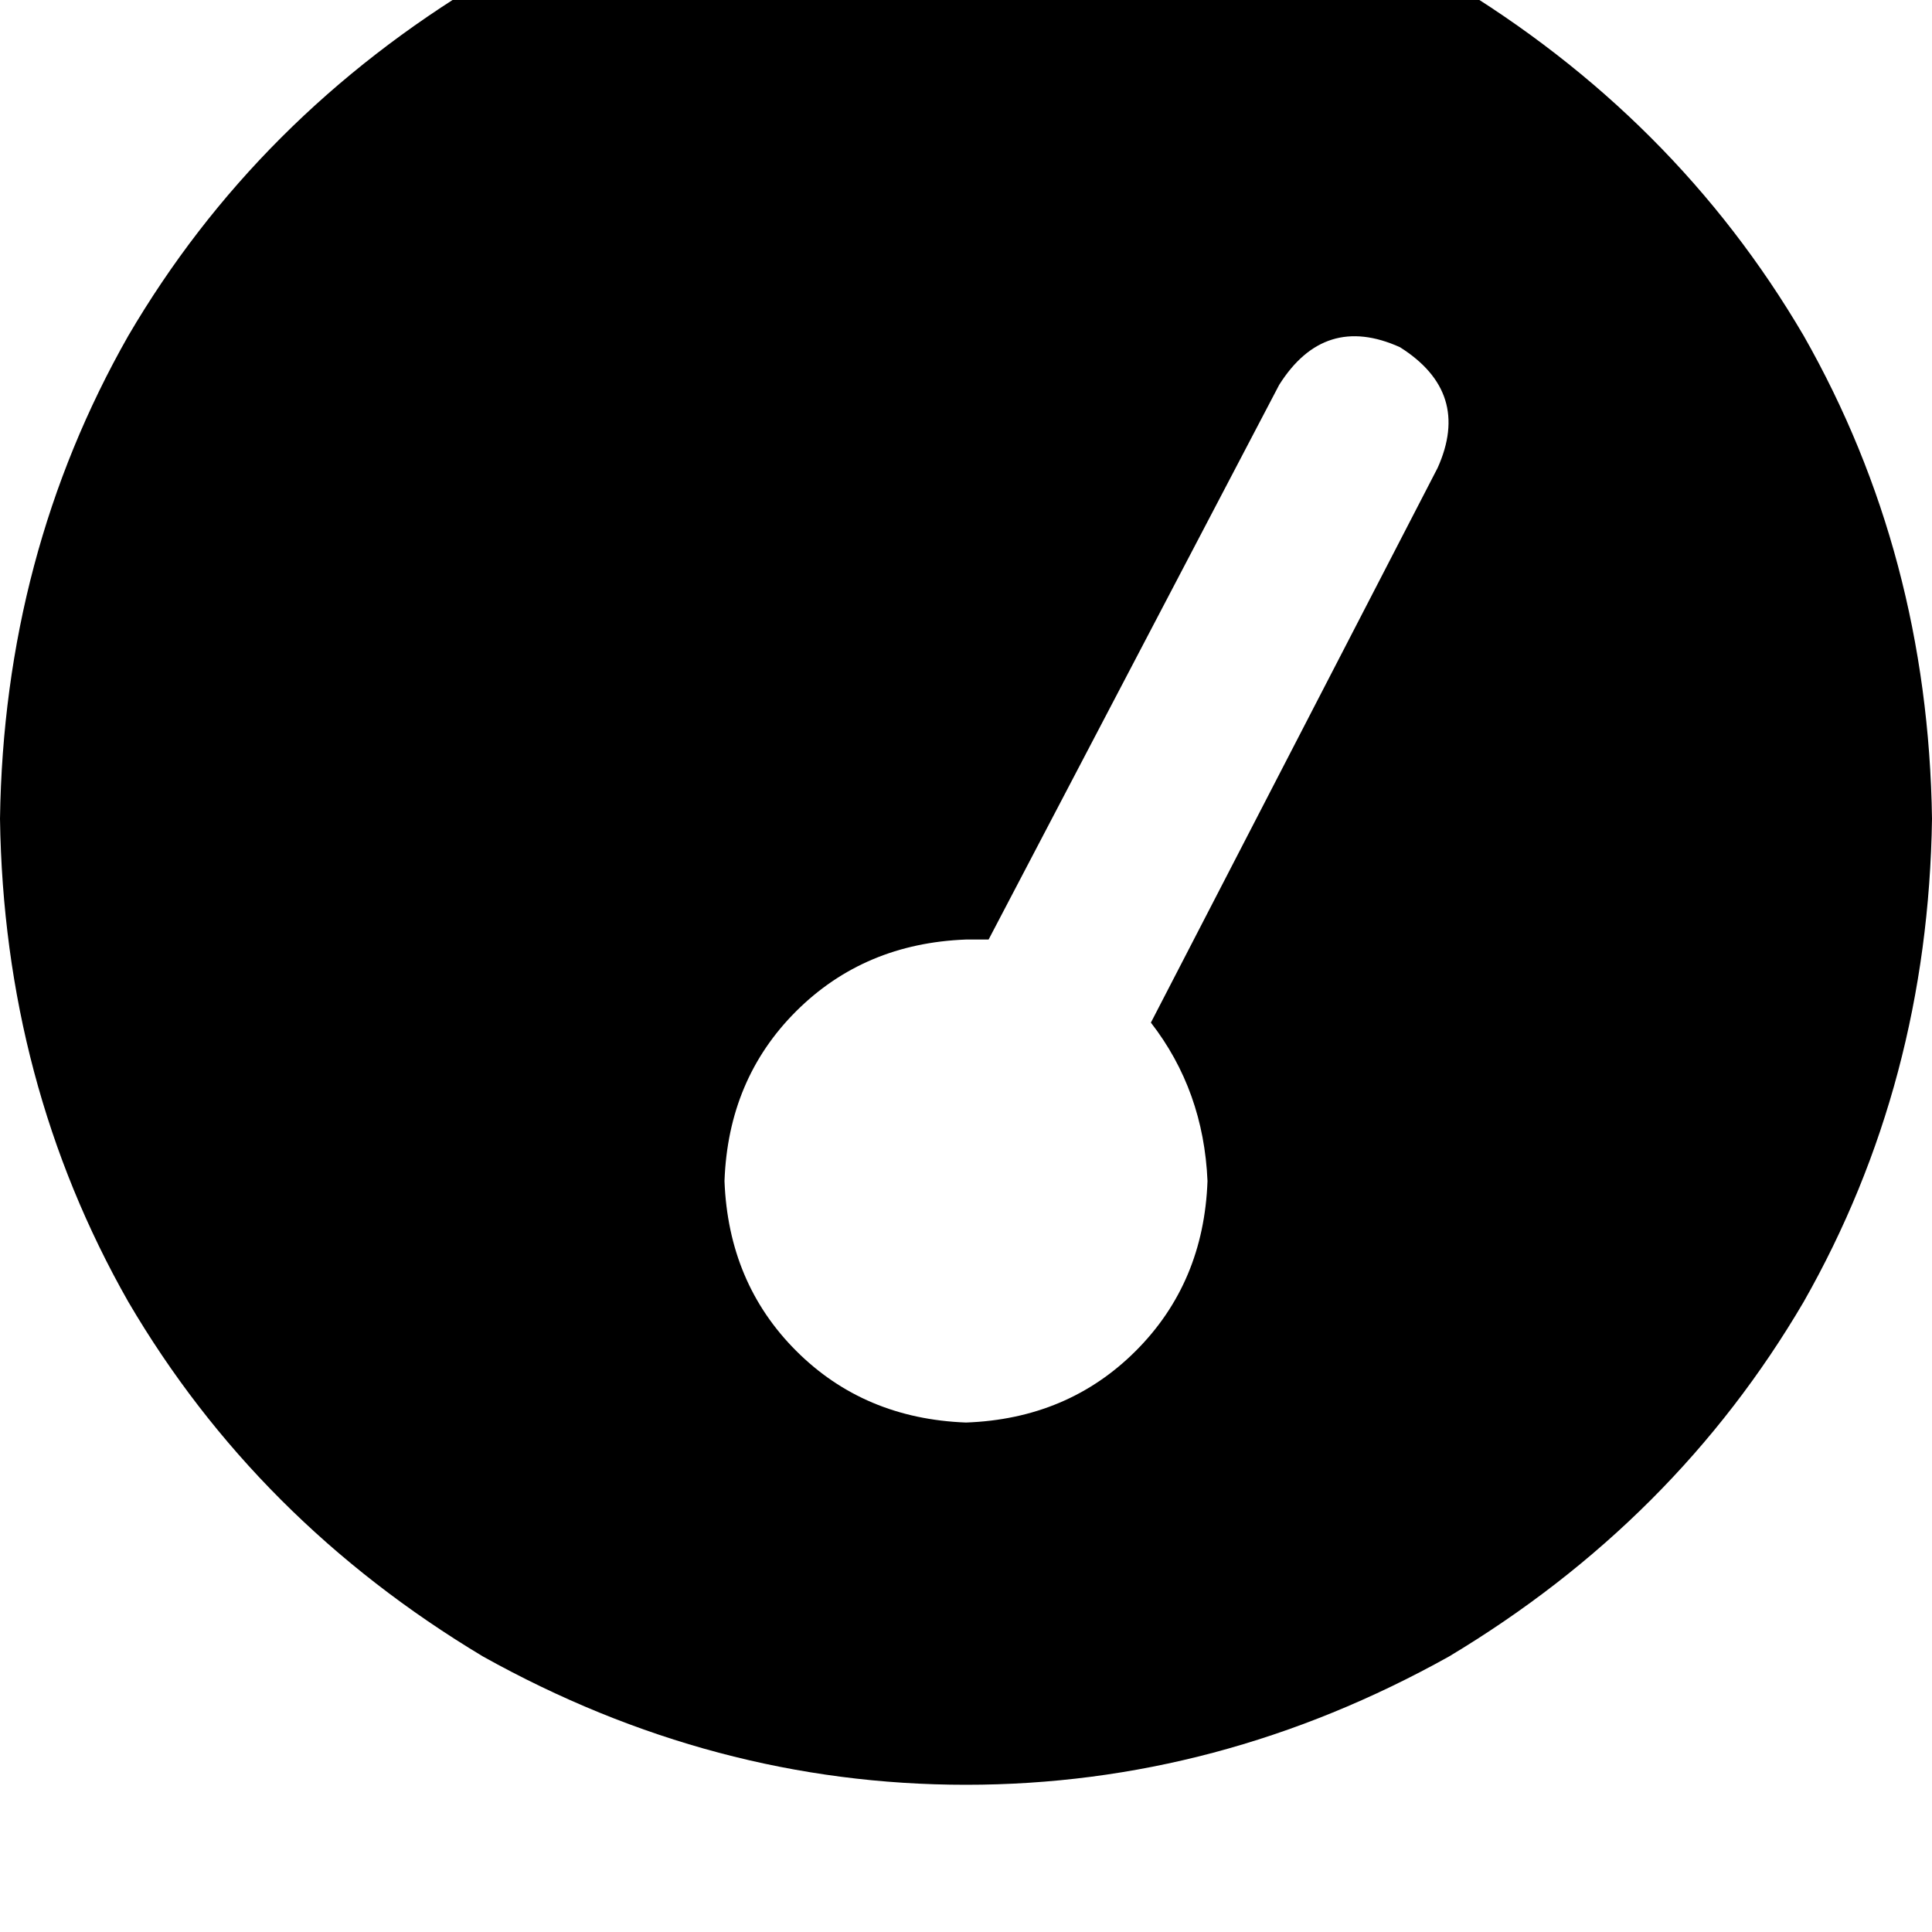 <svg height="1000" width="1000" xmlns="http://www.w3.org/2000/svg"><path d="M0 423.8q2 -136.7 66.4 -250Q132.8 60.5 250 -9.8q119.1 -66.4 250 -66.4t250 66.4q117.2 70.3 183.6 183.6 64.4 113.3 66.4 250 -2 136.7 -66.4 250Q867.2 787.1 750 857.4q-119.1 66.4 -250 66.4T250 857.4Q132.8 787.1 66.4 673.8 2 560.5 0 423.8zm625 187.5q-2 -46.8 -29.3 -82L744.1 242.2q17.6 -39.1 -19.5 -62.5 -39.1 -17.6 -62.5 19.5L511.7 486.3H500q-52.7 2 -87.9 37.1T375 611.3q2 52.8 37.1 87.9t87.9 37.1q52.7 -1.9 87.9 -37.1T625 611.3z"/></svg>